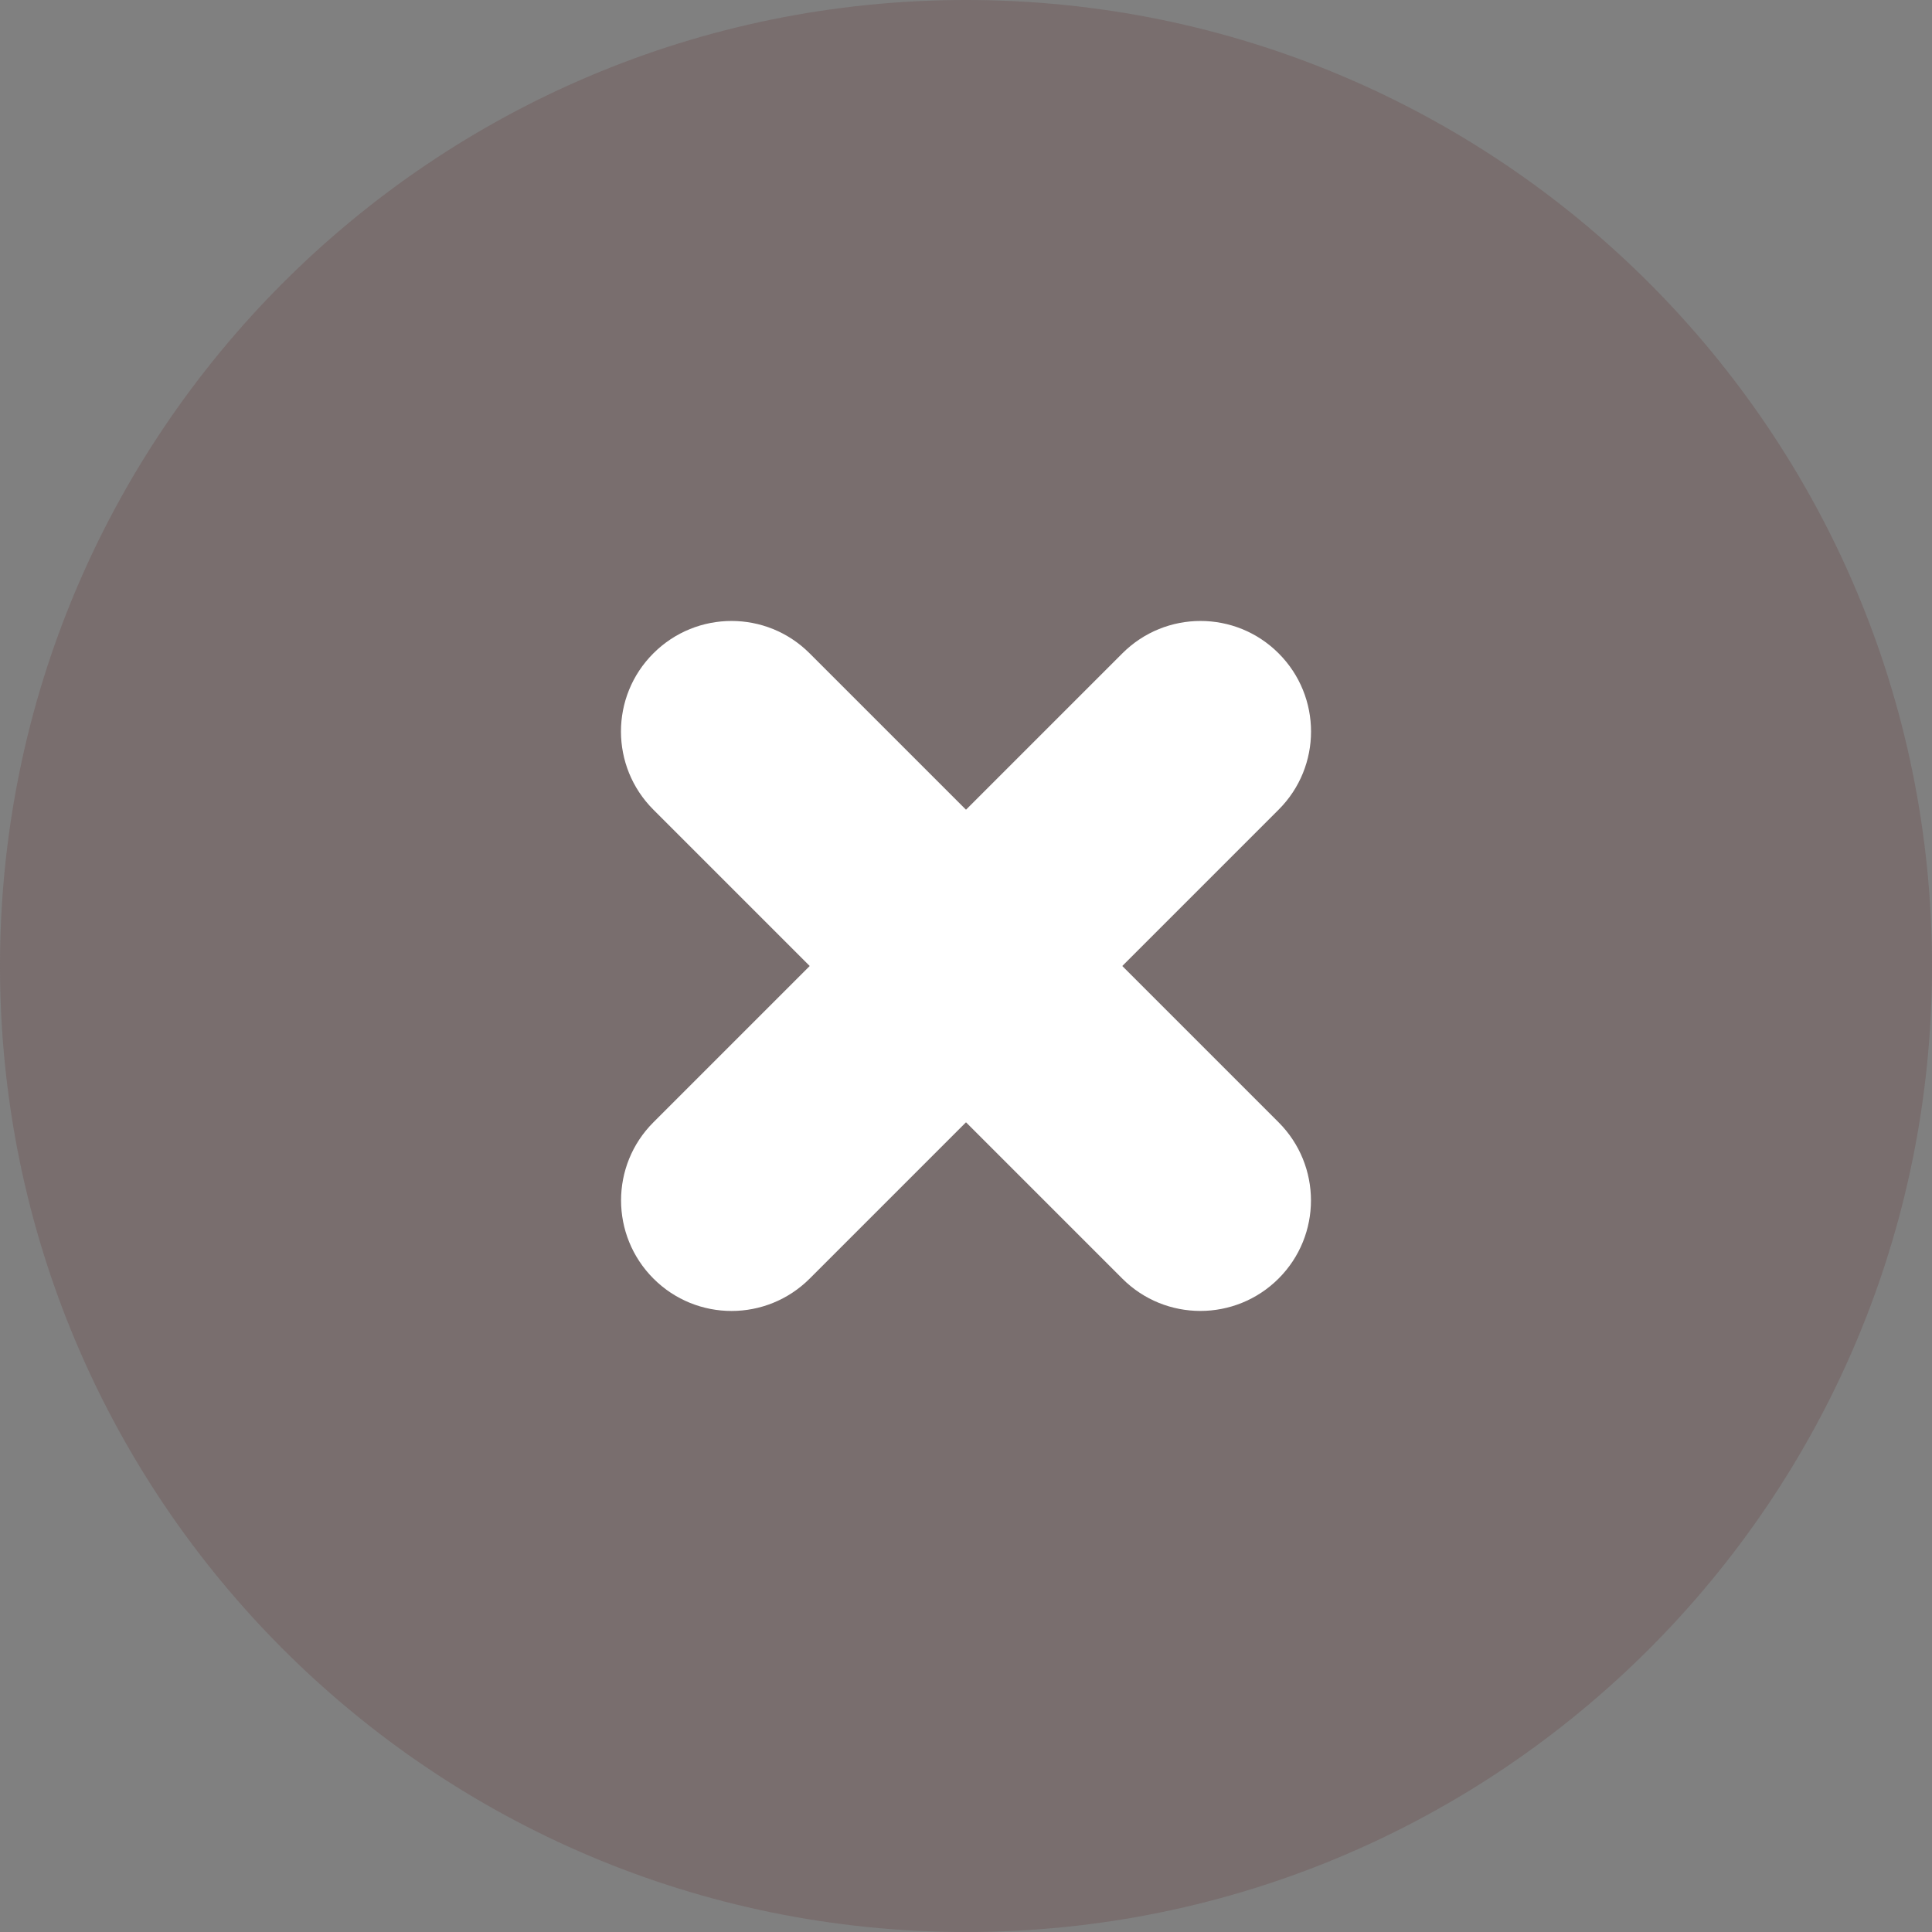 <!-- Generated by IcoMoon.io -->
<svg version="1.1" xmlns="http://www.w3.org/2000/svg" width="28" height="28" viewBox="0 0 28 28">
<rect x="0" y="0" width="28" height="28" fill="#808080" stroke="none"/>
<title>icon-cross</title>
<path fill="#694343" opacity="0.3" d="M28 14c0 7.732-6.268 14-14 14s-14-6.268-14-14c0-7.732 6.268-14 14-14s14 6.268 14 14z"></path>
<path fill="#fff" d="M9.469 9.469c0.626-0.626 1.64-0.626 2.265 0l6.796 6.796c0.626 0.626 0.626 1.64 0 2.265s-1.64 0.626-2.265 0l-6.796-6.796c-0.626-0.626-0.626-1.64 0-2.265z"></path>
<path fill="#fff" d="M18.531 9.469c0.626 0.626 0.626 1.64 0 2.265l-6.796 6.796c-0.626 0.626-1.64 0.626-2.265 0s-0.626-1.64 0-2.265l6.796-6.796c0.626-0.626 1.64-0.626 2.265 0z"></path>
</svg>
